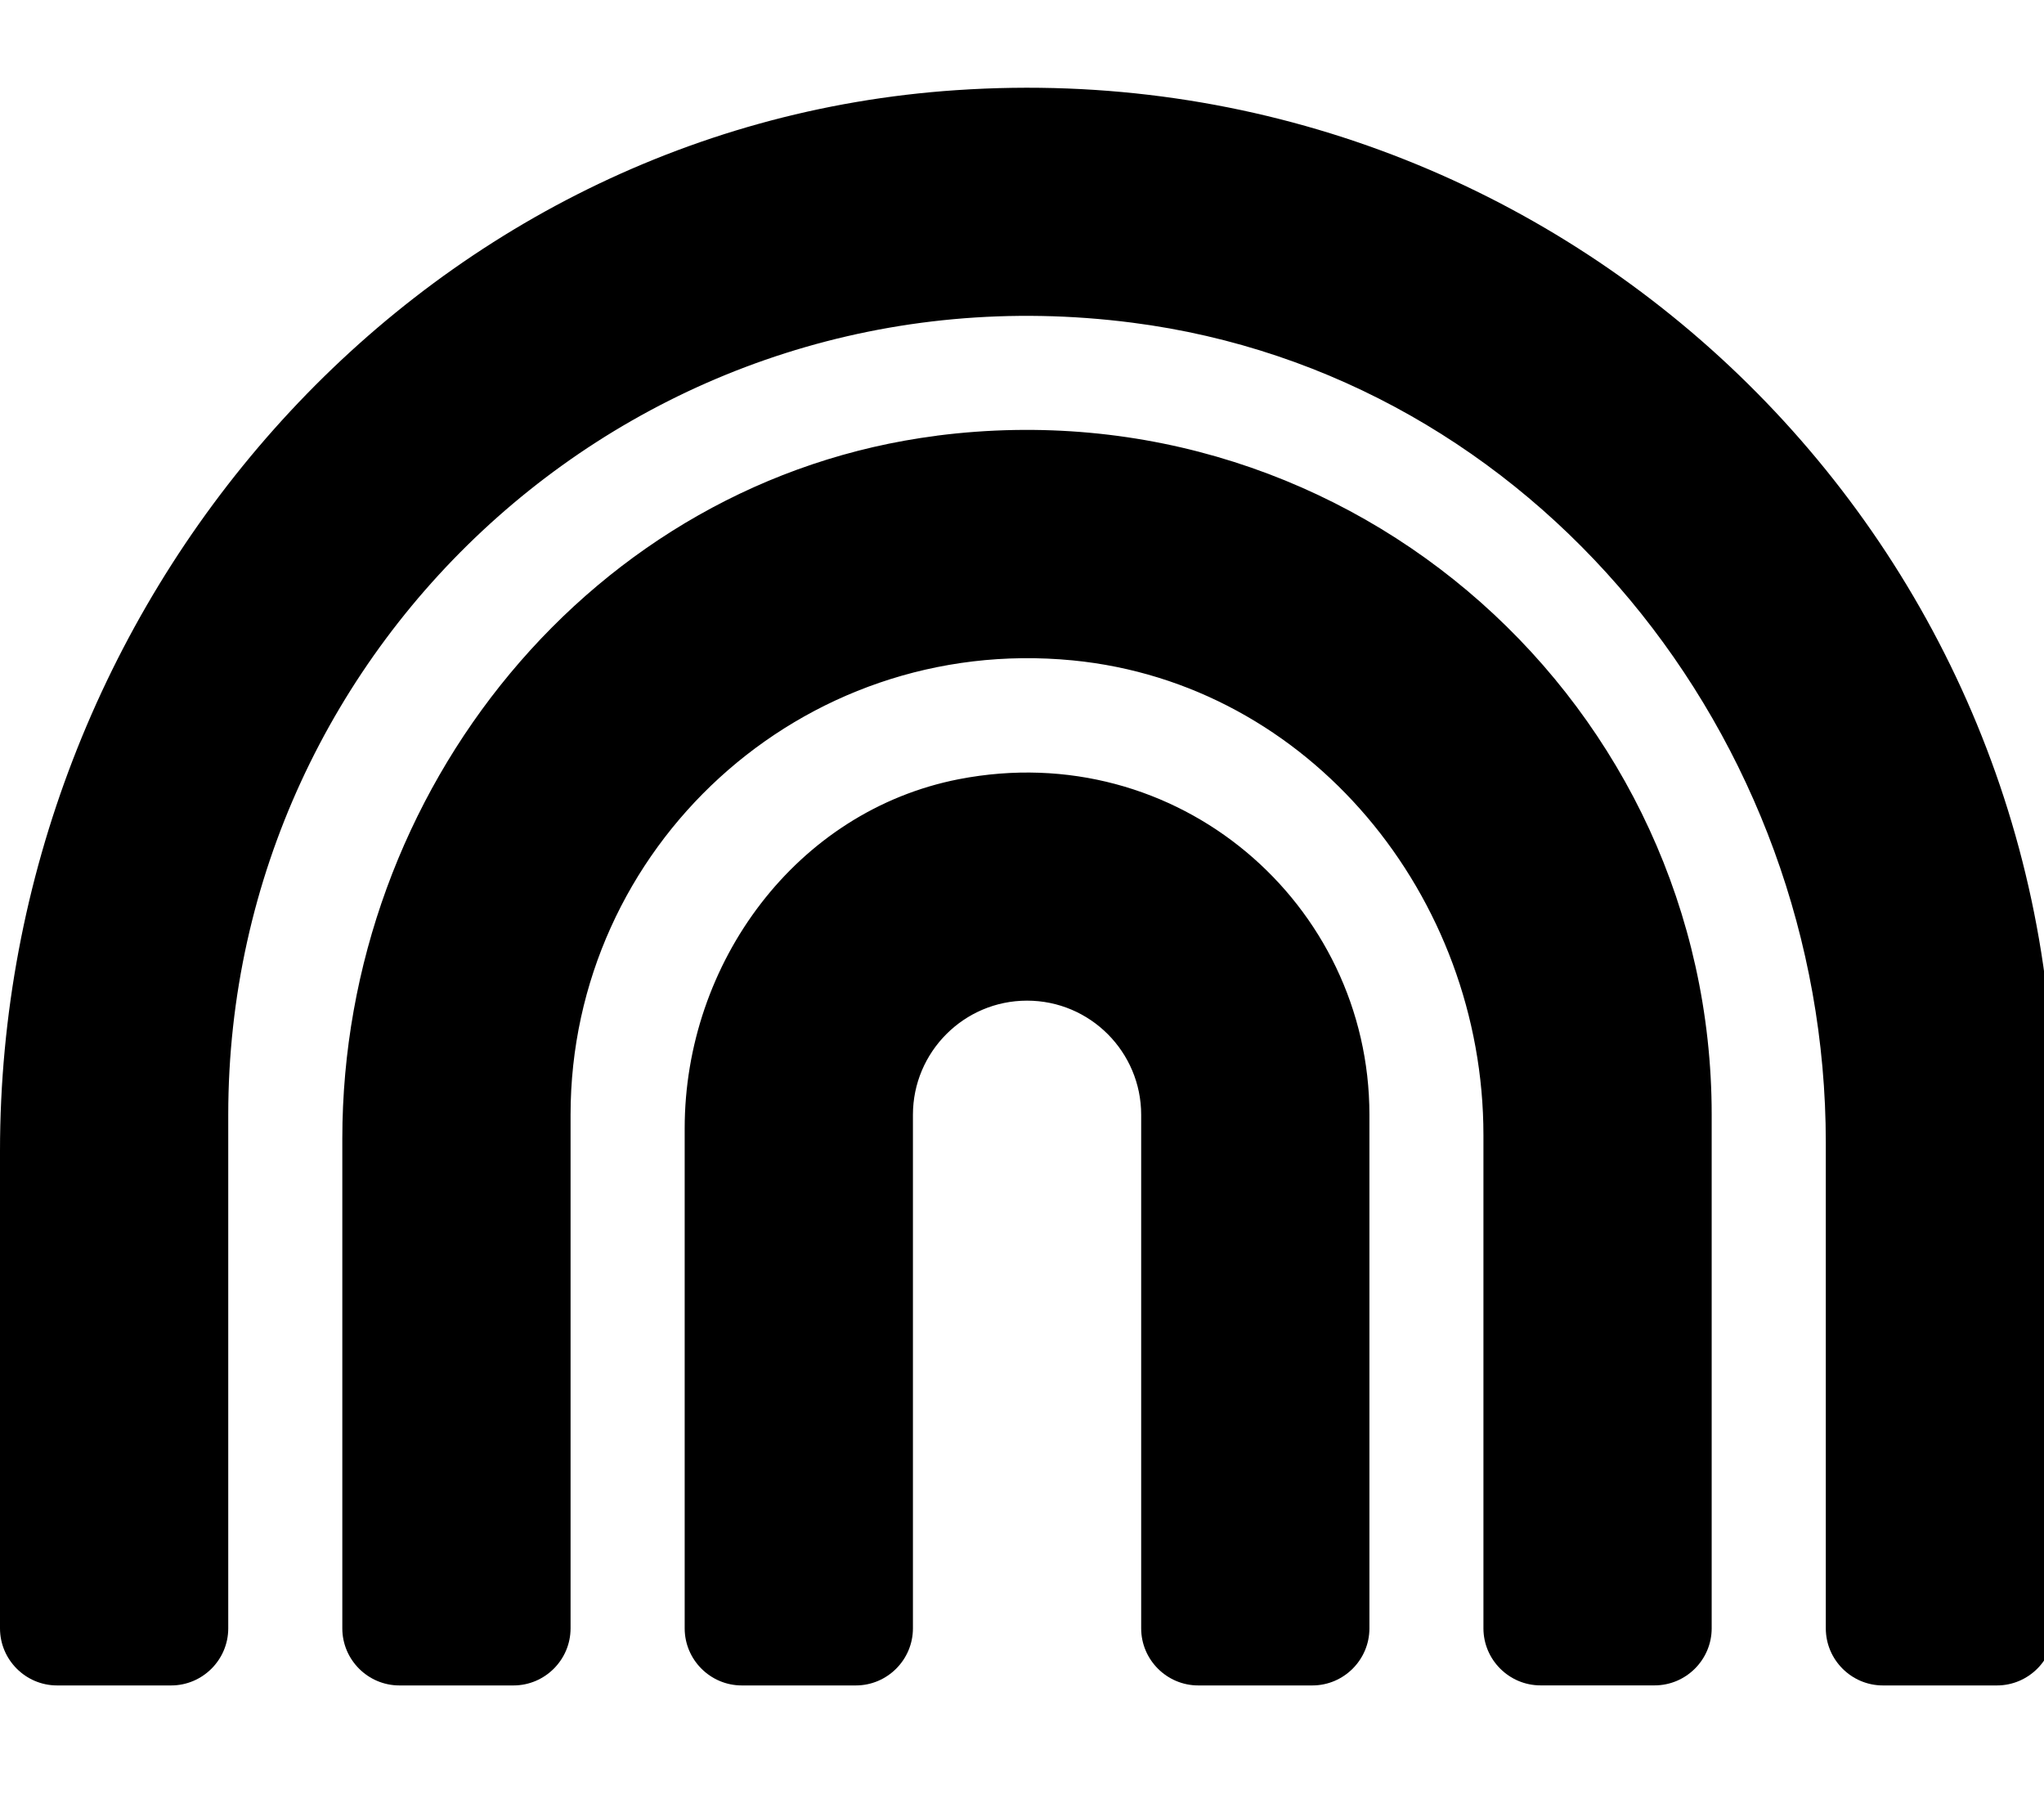 <!-- Generated by IcoMoon.io -->
<svg version="1.1" xmlns="http://www.w3.org/2000/svg" width="36" height="32" viewBox="0 0 36 32">
<title>rainbow</title>
<path d="M16.851 1.587c-9.603 0.641-16.851 9.057-16.851 18.685v8.403c0 0.553 0.452 1.005 1.005 1.005h2.010c0.553 0 1.005-0.452 1.005-1.005v-9.044c0-8.366 7.342-15.055 15.921-13.949 7.091 0.911 12.216 7.292 12.216 14.439v8.554c0 0.553 0.452 1.005 1.005 1.005h2.010c0.553 0 1.005-0.452 1.005-1.005v-9.044c0-10.382-8.793-18.754-19.325-18.044zM16.499 7.673c-6.073 0.779-10.47 6.249-10.47 12.379v8.623c0 0.553 0.452 1.005 1.005 1.005h2.010c0.553 0 1.005-0.452 1.005-1.005v-9.044c0-4.698 4.051-8.466 8.843-8.002 4.177 0.408 7.235 4.158 7.235 8.359v8.686c0 0.553 0.452 1.005 1.005 1.005h2.010c0.553 0 1.005-0.452 1.005-1.005v-9.044c0-7.172-6.293-12.9-13.648-11.958zM16.889 13.721c-2.864 0.559-4.83 3.235-4.83 6.149v8.805c0 0.553 0.452 1.005 1.005 1.005h2.010c0.553 0 1.005-0.452 1.005-1.005v-9.044c0-1.105 0.898-2.010 2.010-2.010s2.010 0.904 2.010 2.010v9.044c0 0.553 0.452 1.005 1.005 1.005h2.010c0.553 0 1.005-0.452 1.005-1.005v-9.044c0-3.718-3.379-6.657-7.229-5.91z"></path>
</svg>
